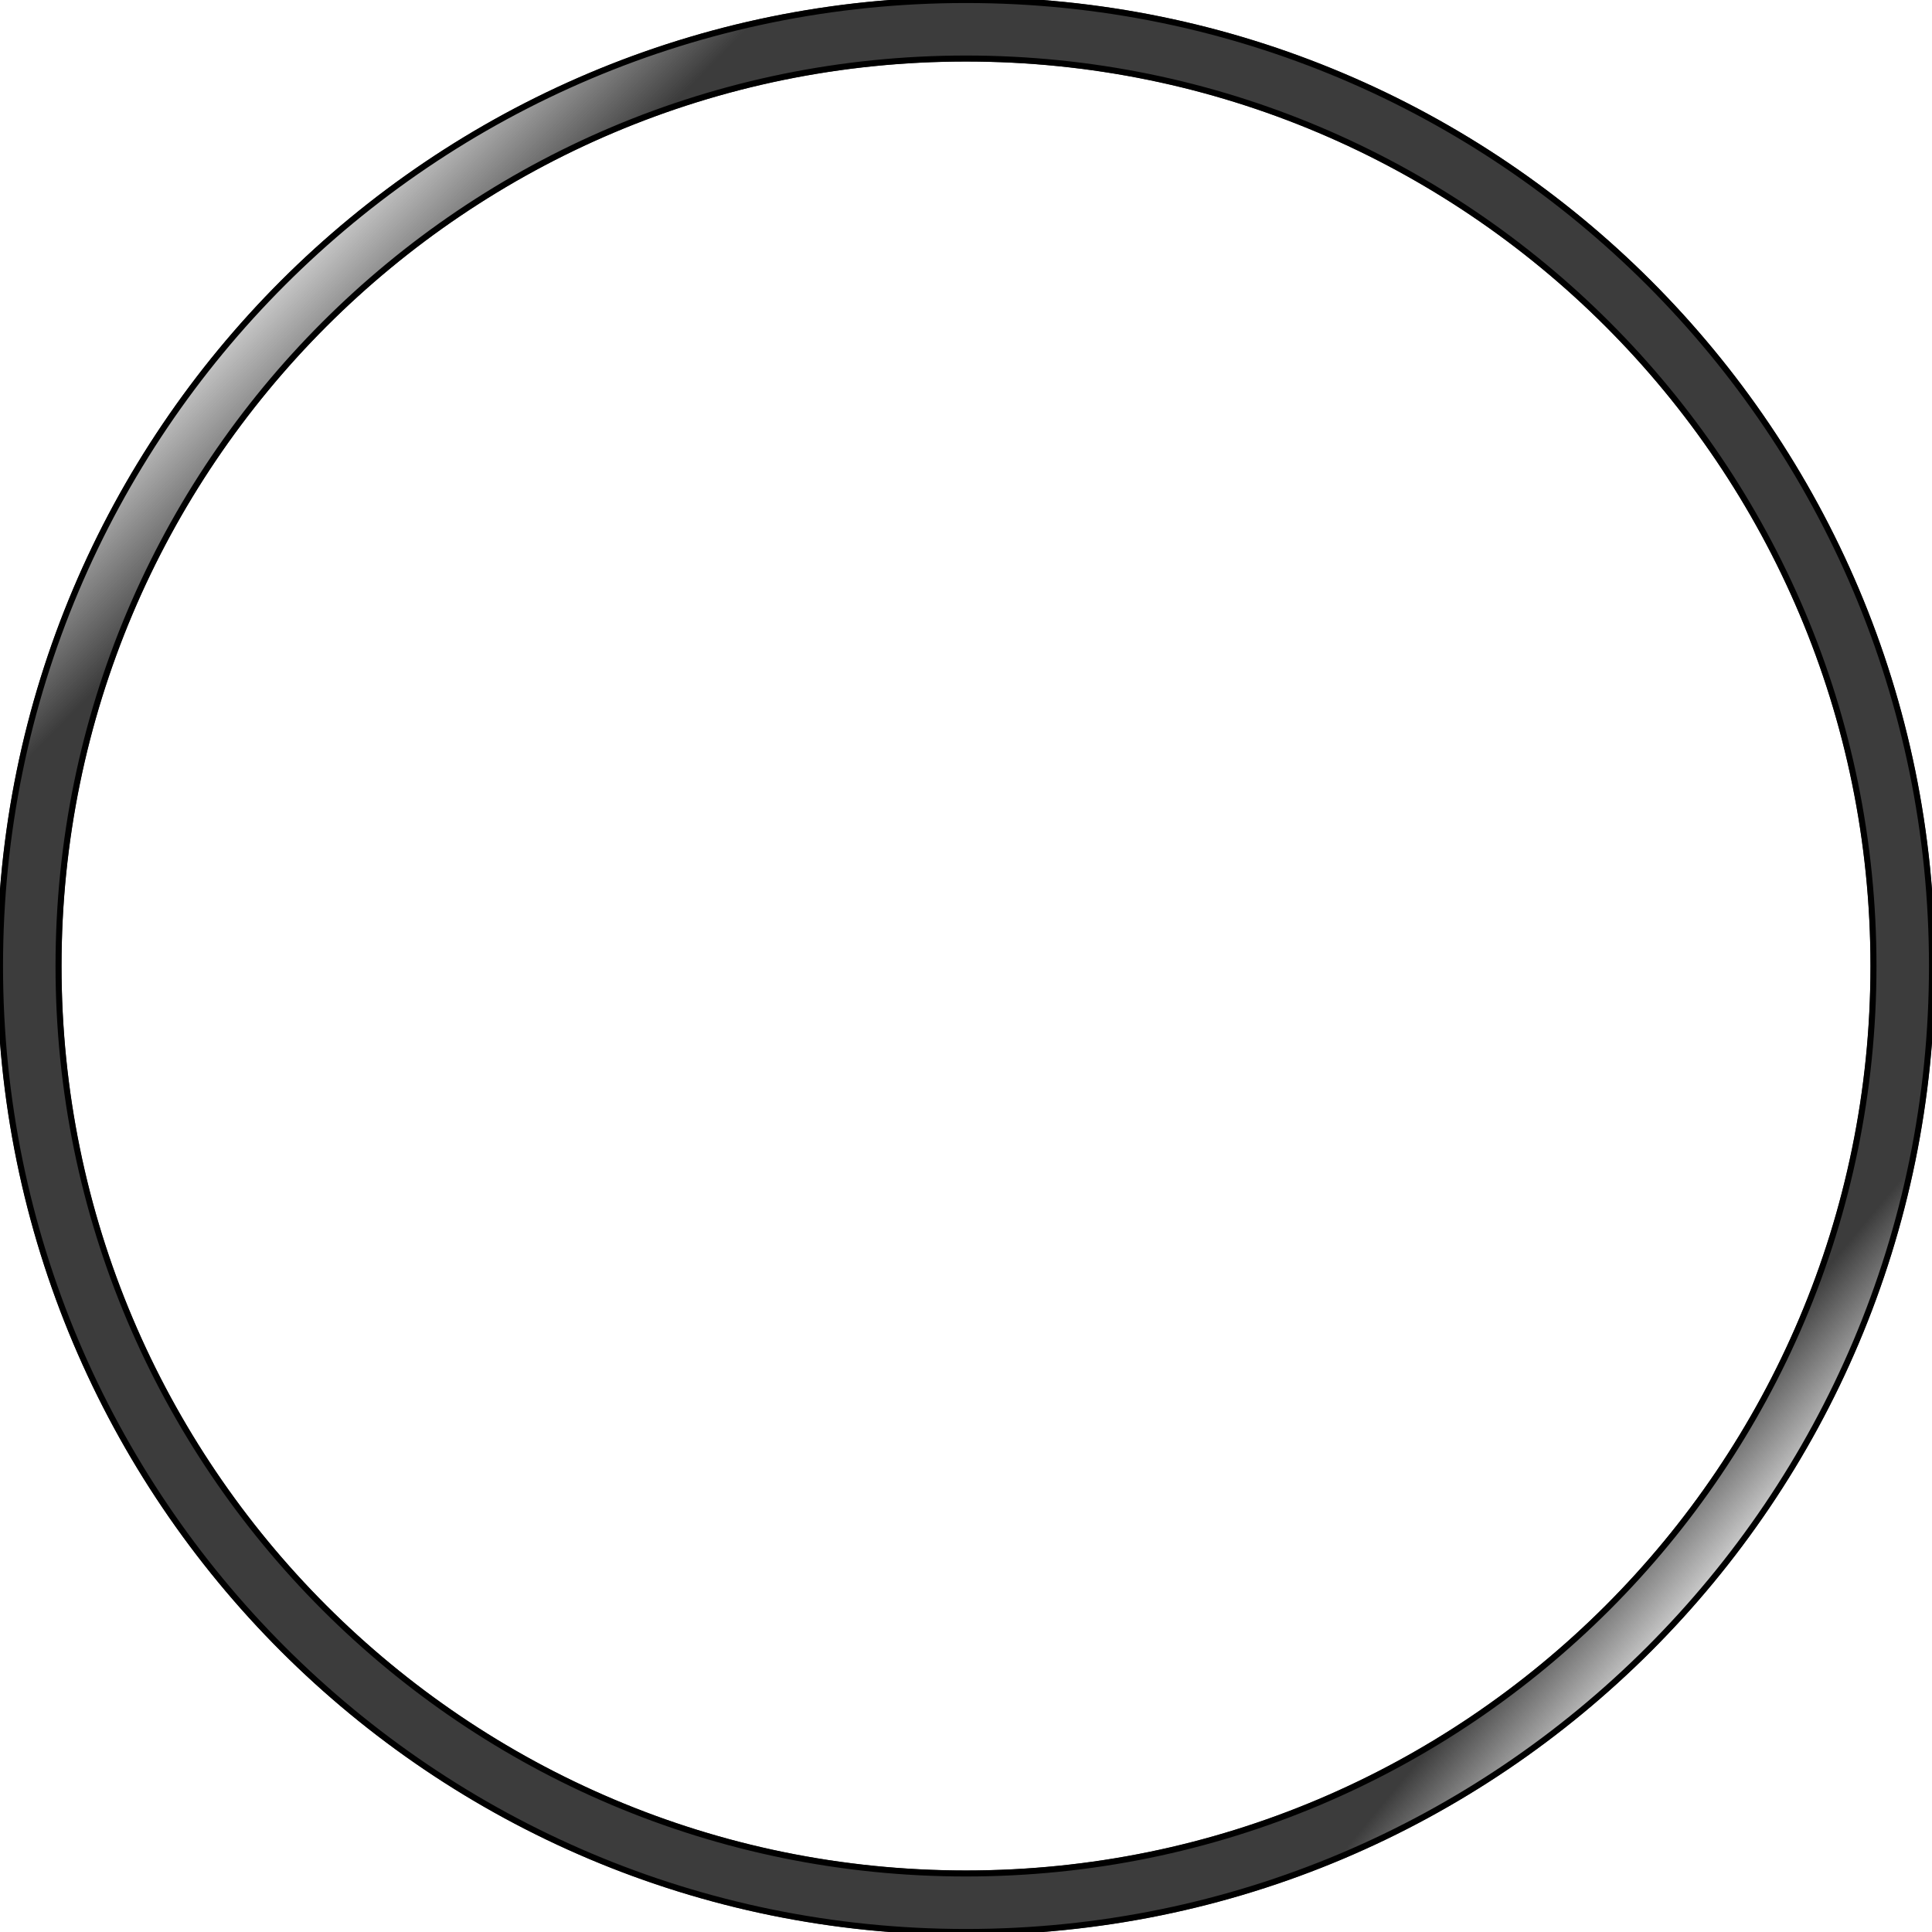 <?xml version="1.0" encoding="UTF-8" standalone="no"?>
<!-- Created with Inkscape (http://www.inkscape.org/) -->

<svg
   xmlns:dc="http://purl.org/dc/elements/1.1/"
   xmlns:cc="http://creativecommons.org/ns#"
   xmlns:rdf="http://www.w3.org/1999/02/22-rdf-syntax-ns#"
   xmlns:svg="http://www.w3.org/2000/svg"
   xmlns="http://www.w3.org/2000/svg"
   xmlns:xlink="http://www.w3.org/1999/xlink"
   xmlns:sodipodi="http://sodipodi.sourceforge.net/DTD/sodipodi-0.dtd"
   xmlns:inkscape="http://www.inkscape.org/namespaces/inkscape"
   width="320"
   height="320"
   id="svg2"
   version="1.1"
   inkscape:version="0.47 r22583"
   sodipodi:docname="any_casing.svg"
   style="display:inline">
  <defs
     id="defs4">
    <linearGradient
       id="linearGradient20678">
      <stop
         style="stop-color:#c8c8c8;stop-opacity:1;"
         offset="0"
         id="stop20680" />
      <stop
         style="stop-color:#c8c8c8;stop-opacity:0;"
         offset="1"
         id="stop20682" />
    </linearGradient>
    <linearGradient
       inkscape:collect="always"
       id="linearGradient4818">
      <stop
         style="stop-color:#000000;stop-opacity:1;"
         offset="0"
         id="stop4820" />
      <stop
         style="stop-color:#000000;stop-opacity:0;"
         offset="1"
         id="stop4822" />
    </linearGradient>
    <linearGradient
       id="linearGradient3890">
      <stop
         style="stop-color:#000000;stop-opacity:0;"
         offset="0"
         id="stop3892" />
      <stop
         id="stop3898"
         offset="0.5"
         style="stop-color:#000000;stop-opacity:0;" />
      <stop
         style="stop-color:#000000;stop-opacity:0;"
         offset="0.75"
         id="stop3900" />
      <stop
         id="stop3902"
         offset="0.875"
         style="stop-color:#000000;stop-opacity:0;" />
      <stop
         style="stop-color:#000000;stop-opacity:0.196;"
         offset="0.938"
         id="stop3904" />
      <stop
         style="stop-color:#000000;stop-opacity:0.784;"
         offset="1"
         id="stop3894" />
    </linearGradient>
    <linearGradient
       id="linearGradient3822">
      <stop
         style="stop-color:#ffffff;stop-opacity:0.588;"
         offset="0"
         id="stop3824" />
      <stop
         style="stop-color:#ffffff;stop-opacity:0;"
         offset="1"
         id="stop3826" />
    </linearGradient>
    <linearGradient
       id="linearGradient3759">
      <stop
         style="stop-color:#000000;stop-opacity:0;"
         offset="0"
         id="stop3761" />
      <stop
         id="stop3771"
         offset="0.25"
         style="stop-color:#000000;stop-opacity:0;" />
      <stop
         id="stop3767"
         offset="0.5"
         style="stop-color:#000000;stop-opacity:0.129;" />
      <stop
         style="stop-color:#000000;stop-opacity:0.259;"
         offset="0.75"
         id="stop3769" />
      <stop
         style="stop-color:#000000;stop-opacity:0.392;"
         offset="1"
         id="stop3763" />
    </linearGradient>
    <linearGradient
       id="linearGradient4900">
      <stop
         style="stop-color:#000000;stop-opacity:0;"
         offset="0"
         id="stop4902" />
      <stop
         style="stop-color:#000000;stop-opacity:0.588;"
         offset="1"
         id="stop4904" />
    </linearGradient>
    <linearGradient
       id="linearGradient3660">
      <stop
         style="stop-color:#ffffff;stop-opacity:0.471;"
         offset="0"
         id="stop3662" />
      <stop
         id="stop3752"
         offset="0.5"
         style="stop-color:#ffffff;stop-opacity:0.235;" />
      <stop
         style="stop-color:#ffffff;stop-opacity:0;"
         offset="1"
         id="stop3664" />
    </linearGradient>
    <linearGradient
       id="linearGradient3609">
      <stop
         style="stop-color:#000000;stop-opacity:0.471;"
         offset="0"
         id="stop3611" />
      <stop
         id="stop3754"
         offset="0.5"
         style="stop-color:#000000;stop-opacity:0.235;" />
      <stop
         style="stop-color:#000000;stop-opacity:0;"
         offset="1"
         id="stop3613" />
    </linearGradient>
    <inkscape:perspective
       sodipodi:type="inkscape:persp3d"
       inkscape:vp_x="302.39656 : 512.87534 : 1"
       inkscape:vp_y="0 : 1000 : 0"
       inkscape:vp_z="908.10014 : 546.21037 : 1"
       inkscape:persp3d-origin="536.0529 : 370.81667 : 1"
       id="perspective10" />
    <inkscape:perspective
       id="perspective2916"
       inkscape:persp3d-origin="0.5 : 0.33333333 : 1"
       inkscape:vp_z="1 : 0.5 : 1"
       inkscape:vp_y="0 : 1000 : 0"
       inkscape:vp_x="0 : 0.5 : 1"
       sodipodi:type="inkscape:persp3d" />
    <inkscape:perspective
       id="perspective3714"
       inkscape:persp3d-origin="0.5 : 0.33333333 : 1"
       inkscape:vp_z="1 : 0.5 : 1"
       inkscape:vp_y="0 : 1000 : 0"
       inkscape:vp_x="0 : 0.5 : 1"
       sodipodi:type="inkscape:persp3d" />
    <inkscape:perspective
       id="perspective3749"
       inkscape:persp3d-origin="0.5 : 0.33333333 : 1"
       inkscape:vp_z="1 : 0.5 : 1"
       inkscape:vp_y="0 : 1000 : 0"
       inkscape:vp_x="0 : 0.5 : 1"
       sodipodi:type="inkscape:persp3d" />
    <inkscape:perspective
       id="perspective3771"
       inkscape:persp3d-origin="0.5 : 0.33333333 : 1"
       inkscape:vp_z="1 : 0.5 : 1"
       inkscape:vp_y="0 : 1000 : 0"
       inkscape:vp_x="0 : 0.5 : 1"
       sodipodi:type="inkscape:persp3d" />
    <inkscape:perspective
       id="perspective3795"
       inkscape:persp3d-origin="0.5 : 0.33333333 : 1"
       inkscape:vp_z="1 : 0.5 : 1"
       inkscape:vp_y="0 : 1000 : 0"
       inkscape:vp_x="0 : 0.5 : 1"
       sodipodi:type="inkscape:persp3d" />
    <inkscape:perspective
       id="perspective3845"
       inkscape:persp3d-origin="0.5 : 0.33333333 : 1"
       inkscape:vp_z="1 : 0.5 : 1"
       inkscape:vp_y="0 : 1000 : 0"
       inkscape:vp_x="0 : 0.5 : 1"
       sodipodi:type="inkscape:persp3d" />
    <inkscape:perspective
       id="perspective5383"
       inkscape:persp3d-origin="0.5 : 0.33333333 : 1"
       inkscape:vp_z="1 : 0.5 : 1"
       inkscape:vp_y="0 : 1000 : 0"
       inkscape:vp_x="0 : 0.5 : 1"
       sodipodi:type="inkscape:persp3d" />
    <inkscape:perspective
       id="perspective5383-2"
       inkscape:persp3d-origin="0.5 : 0.33333333 : 1"
       inkscape:vp_z="1 : 0.5 : 1"
       inkscape:vp_y="0 : 1000 : 0"
       inkscape:vp_x="0 : 0.5 : 1"
       sodipodi:type="inkscape:persp3d" />
    <inkscape:perspective
       id="perspective5383-7"
       inkscape:persp3d-origin="0.5 : 0.33333333 : 1"
       inkscape:vp_z="1 : 0.5 : 1"
       inkscape:vp_y="0 : 1000 : 0"
       inkscape:vp_x="0 : 0.5 : 1"
       sodipodi:type="inkscape:persp3d" />
    <inkscape:perspective
       id="perspective5383-26"
       inkscape:persp3d-origin="0.5 : 0.33333333 : 1"
       inkscape:vp_z="1 : 0.5 : 1"
       inkscape:vp_y="0 : 1000 : 0"
       inkscape:vp_x="0 : 0.5 : 1"
       sodipodi:type="inkscape:persp3d" />
    <inkscape:perspective
       id="perspective3627"
       inkscape:persp3d-origin="0.5 : 0.33333333 : 1"
       inkscape:vp_z="1 : 0.5 : 1"
       inkscape:vp_y="0 : 1000 : 0"
       inkscape:vp_x="0 : 0.5 : 1"
       sodipodi:type="inkscape:persp3d" />
    <radialGradient
       inkscape:collect="always"
       xlink:href="#linearGradient3609-7"
       id="radialGradient3615-1"
       cx="149.663"
       cy="217.792"
       fx="149.663"
       fy="217.792"
       r="98.742"
       gradientTransform="matrix(1,0,0,1.031,0,-5.6)"
       gradientUnits="userSpaceOnUse" />
    <linearGradient
       id="linearGradient3609-7">
      <stop
         style="stop-color:#ffffff;stop-opacity:0.604;"
         offset="0"
         id="stop3611-4" />
      <stop
         id="stop3617-0"
         offset="0.21"
         style="stop-color:#000000;stop-opacity:0.498;" />
      <stop
         style="stop-color:#000000;stop-opacity:0;"
         offset="1"
         id="stop3613-9" />
    </linearGradient>
    <inkscape:perspective
       id="perspective3720"
       inkscape:persp3d-origin="0.5 : 0.33333333 : 1"
       inkscape:vp_z="1 : 0.5 : 1"
       inkscape:vp_y="0 : 1000 : 0"
       inkscape:vp_x="0 : 0.5 : 1"
       sodipodi:type="inkscape:persp3d" />
    <filter
       id="filter3738"
       inkscape:label="Drop shadow"
       width="1.5"
       height="1.5"
       x="-0.25"
       y="-0.25"
       color-interpolation-filters="sRGB">
      <feGaussianBlur
         id="feGaussianBlur3740"
         in="SourceAlpha"
         stdDeviation="2,000000"
         result="blur" />
      <feColorMatrix
         id="feColorMatrix3742"
         result="bluralpha"
         type="matrix"
         values="1 0 0 0 0 0 1 0 0 0 0 0 1 0 0 0 0 0 0,500000 0 " />
      <feOffset
         id="feOffset3744"
         in="bluralpha"
         dx="4,000000"
         dy="4,000000"
         result="offsetBlur" />
      <feMerge
         id="feMerge3746">
        <feMergeNode
           id="feMergeNode3748"
           in="offsetBlur" />
        <feMergeNode
           id="feMergeNode3750"
           in="SourceGraphic" />
      </feMerge>
    </filter>
    <inkscape:perspective
       id="perspective3819"
       inkscape:persp3d-origin="0.5 : 0.33333333 : 1"
       inkscape:vp_z="1 : 0.5 : 1"
       inkscape:vp_y="0 : 1000 : 0"
       inkscape:vp_x="0 : 0.5 : 1"
       sodipodi:type="inkscape:persp3d" />
    <inkscape:perspective
       id="perspective3877"
       inkscape:persp3d-origin="0.5 : 0.33333333 : 1"
       inkscape:vp_z="1 : 0.5 : 1"
       inkscape:vp_y="0 : 1000 : 0"
       inkscape:vp_x="0 : 0.5 : 1"
       sodipodi:type="inkscape:persp3d" />
    <inkscape:perspective
       id="perspective3905"
       inkscape:persp3d-origin="0.5 : 0.33333333 : 1"
       inkscape:vp_z="1 : 0.5 : 1"
       inkscape:vp_y="0 : 1000 : 0"
       inkscape:vp_x="0 : 0.5 : 1"
       sodipodi:type="inkscape:persp3d" />
    <inkscape:perspective
       id="perspective3936"
       inkscape:persp3d-origin="0.5 : 0.33333333 : 1"
       inkscape:vp_z="1 : 0.5 : 1"
       inkscape:vp_y="0 : 1000 : 0"
       inkscape:vp_x="0 : 0.5 : 1"
       sodipodi:type="inkscape:persp3d" />
    <inkscape:perspective
       id="perspective3958"
       inkscape:persp3d-origin="0.5 : 0.33333333 : 1"
       inkscape:vp_z="1 : 0.5 : 1"
       inkscape:vp_y="0 : 1000 : 0"
       inkscape:vp_x="0 : 0.5 : 1"
       sodipodi:type="inkscape:persp3d" />
    <inkscape:perspective
       id="perspective4005"
       inkscape:persp3d-origin="0.5 : 0.33333333 : 1"
       inkscape:vp_z="1 : 0.5 : 1"
       inkscape:vp_y="0 : 1000 : 0"
       inkscape:vp_x="0 : 0.5 : 1"
       sodipodi:type="inkscape:persp3d" />
    <inkscape:perspective
       id="perspective4041"
       inkscape:persp3d-origin="0.5 : 0.33333333 : 1"
       inkscape:vp_z="1 : 0.5 : 1"
       inkscape:vp_y="0 : 1000 : 0"
       inkscape:vp_x="0 : 0.5 : 1"
       sodipodi:type="inkscape:persp3d" />
    <inkscape:perspective
       id="perspective4105"
       inkscape:persp3d-origin="0.5 : 0.33333333 : 1"
       inkscape:vp_z="1 : 0.5 : 1"
       inkscape:vp_y="0 : 1000 : 0"
       inkscape:vp_x="0 : 0.5 : 1"
       sodipodi:type="inkscape:persp3d" />
    <inkscape:perspective
       id="perspective4177"
       inkscape:persp3d-origin="0.5 : 0.33333333 : 1"
       inkscape:vp_z="1 : 0.5 : 1"
       inkscape:vp_y="0 : 1000 : 0"
       inkscape:vp_x="0 : 0.5 : 1"
       sodipodi:type="inkscape:persp3d" />
    <inkscape:perspective
       id="perspective4258"
       inkscape:persp3d-origin="0.5 : 0.33333333 : 1"
       inkscape:vp_z="1 : 0.5 : 1"
       inkscape:vp_y="0 : 1000 : 0"
       inkscape:vp_x="0 : 0.5 : 1"
       sodipodi:type="inkscape:persp3d" />
    <inkscape:perspective
       id="perspective4351"
       inkscape:persp3d-origin="0.5 : 0.33333333 : 1"
       inkscape:vp_z="1 : 0.5 : 1"
       inkscape:vp_y="0 : 1000 : 0"
       inkscape:vp_x="0 : 0.5 : 1"
       sodipodi:type="inkscape:persp3d" />
    <inkscape:perspective
       id="perspective4442"
       inkscape:persp3d-origin="0.5 : 0.33333333 : 1"
       inkscape:vp_z="1 : 0.5 : 1"
       inkscape:vp_y="0 : 1000 : 0"
       inkscape:vp_x="0 : 0.5 : 1"
       sodipodi:type="inkscape:persp3d" />
    <inkscape:perspective
       id="perspective4739"
       inkscape:persp3d-origin="0.5 : 0.33333333 : 1"
       inkscape:vp_z="1 : 0.5 : 1"
       inkscape:vp_y="0 : 1000 : 0"
       inkscape:vp_x="0 : 0.5 : 1"
       sodipodi:type="inkscape:persp3d" />
    <inkscape:perspective
       id="perspective4761"
       inkscape:persp3d-origin="0.5 : 0.33333333 : 1"
       inkscape:vp_z="1 : 0.5 : 1"
       inkscape:vp_y="0 : 1000 : 0"
       inkscape:vp_x="0 : 0.5 : 1"
       sodipodi:type="inkscape:persp3d" />
    <inkscape:perspective
       id="perspective4789"
       inkscape:persp3d-origin="0.5 : 0.33333333 : 1"
       inkscape:vp_z="1 : 0.5 : 1"
       inkscape:vp_y="0 : 1000 : 0"
       inkscape:vp_x="0 : 0.5 : 1"
       sodipodi:type="inkscape:persp3d" />
    <filter
       id="filter4859"
       inkscape:label="Drop shadow"
       width="1.5"
       height="1.5"
       x="-0.25"
       y="-0.25"
       color-interpolation-filters="sRGB">
      <feGaussianBlur
         id="feGaussianBlur4861"
         in="SourceAlpha"
         stdDeviation="2,000000"
         result="blur" />
      <feColorMatrix
         id="feColorMatrix4863"
         result="bluralpha"
         type="matrix"
         values="1 0 0 0 0 0 1 0 0 0 0 0 1 0 0 0 0 0 0,500000 0 " />
      <feOffset
         id="feOffset4865"
         in="bluralpha"
         dx="2,000000"
         dy="2,000000"
         result="offsetBlur" />
      <feMerge
         id="feMerge4867">
        <feMergeNode
           id="feMergeNode4869"
           in="offsetBlur" />
        <feMergeNode
           id="feMergeNode4871"
           in="SourceGraphic" />
      </feMerge>
    </filter>
    <filter
       id="filter4873"
       inkscape:label="Drop shadow"
       width="1.5"
       height="1.5"
       x="-0.25"
       y="-0.25"
       color-interpolation-filters="sRGB">
      <feGaussianBlur
         id="feGaussianBlur4875"
         in="SourceAlpha"
         stdDeviation="2,000000"
         result="blur" />
      <feColorMatrix
         id="feColorMatrix4877"
         result="bluralpha"
         type="matrix"
         values="1 0 0 0 0 0 1 0 0 0 0 0 1 0 0 0 0 0 0,500000 0 " />
      <feOffset
         id="feOffset4879"
         in="bluralpha"
         dx="2,000000"
         dy="2,000000"
         result="offsetBlur" />
      <feMerge
         id="feMerge4881">
        <feMergeNode
           id="feMergeNode4883"
           in="offsetBlur" />
        <feMergeNode
           id="feMergeNode4885"
           in="SourceGraphic" />
      </feMerge>
    </filter>
    <inkscape:perspective
       id="perspective4922"
       inkscape:persp3d-origin="0.5 : 0.33333333 : 1"
       inkscape:vp_z="1 : 0.5 : 1"
       inkscape:vp_y="0 : 1000 : 0"
       inkscape:vp_x="0 : 0.5 : 1"
       sodipodi:type="inkscape:persp3d" />
    <inkscape:perspective
       id="perspective4958"
       inkscape:persp3d-origin="0.5 : 0.33333333 : 1"
       inkscape:vp_z="1 : 0.5 : 1"
       inkscape:vp_y="0 : 1000 : 0"
       inkscape:vp_x="0 : 0.5 : 1"
       sodipodi:type="inkscape:persp3d" />
    <inkscape:perspective
       id="perspective4980"
       inkscape:persp3d-origin="0.5 : 0.33333333 : 1"
       inkscape:vp_z="1 : 0.5 : 1"
       inkscape:vp_y="0 : 1000 : 0"
       inkscape:vp_x="0 : 0.5 : 1"
       sodipodi:type="inkscape:persp3d" />
    <inkscape:perspective
       id="perspective5002"
       inkscape:persp3d-origin="0.5 : 0.33333333 : 1"
       inkscape:vp_z="1 : 0.5 : 1"
       inkscape:vp_y="0 : 1000 : 0"
       inkscape:vp_x="0 : 0.5 : 1"
       sodipodi:type="inkscape:persp3d" />
    <inkscape:perspective
       id="perspective5024"
       inkscape:persp3d-origin="0.5 : 0.33333333 : 1"
       inkscape:vp_z="1 : 0.5 : 1"
       inkscape:vp_y="0 : 1000 : 0"
       inkscape:vp_x="0 : 0.5 : 1"
       sodipodi:type="inkscape:persp3d" />
    <inkscape:perspective
       id="perspective5050"
       inkscape:persp3d-origin="0.5 : 0.33333333 : 1"
       inkscape:vp_z="1 : 0.5 : 1"
       inkscape:vp_y="0 : 1000 : 0"
       inkscape:vp_x="0 : 0.5 : 1"
       sodipodi:type="inkscape:persp3d" />
    <inkscape:perspective
       id="perspective5072"
       inkscape:persp3d-origin="0.5 : 0.33333333 : 1"
       inkscape:vp_z="1 : 0.5 : 1"
       inkscape:vp_y="0 : 1000 : 0"
       inkscape:vp_x="0 : 0.5 : 1"
       sodipodi:type="inkscape:persp3d" />
    <inkscape:perspective
       id="perspective5094"
       inkscape:persp3d-origin="0.5 : 0.33333333 : 1"
       inkscape:vp_z="1 : 0.5 : 1"
       inkscape:vp_y="0 : 1000 : 0"
       inkscape:vp_x="0 : 0.5 : 1"
       sodipodi:type="inkscape:persp3d" />
    <inkscape:perspective
       id="perspective5116"
       inkscape:persp3d-origin="0.5 : 0.33333333 : 1"
       inkscape:vp_z="1 : 0.5 : 1"
       inkscape:vp_y="0 : 1000 : 0"
       inkscape:vp_x="0 : 0.5 : 1"
       sodipodi:type="inkscape:persp3d" />
    <inkscape:perspective
       id="perspective5141"
       inkscape:persp3d-origin="0.5 : 0.33333333 : 1"
       inkscape:vp_z="1 : 0.5 : 1"
       inkscape:vp_y="0 : 1000 : 0"
       inkscape:vp_x="0 : 0.5 : 1"
       sodipodi:type="inkscape:persp3d" />
    <inkscape:perspective
       id="perspective5166"
       inkscape:persp3d-origin="0.5 : 0.33333333 : 1"
       inkscape:vp_z="1 : 0.5 : 1"
       inkscape:vp_y="0 : 1000 : 0"
       inkscape:vp_x="0 : 0.5 : 1"
       sodipodi:type="inkscape:persp3d" />
    <inkscape:perspective
       id="perspective5205"
       inkscape:persp3d-origin="0.5 : 0.33333333 : 1"
       inkscape:vp_z="1 : 0.5 : 1"
       inkscape:vp_y="0 : 1000 : 0"
       inkscape:vp_x="0 : 0.5 : 1"
       sodipodi:type="inkscape:persp3d" />
    <inkscape:perspective
       id="perspective5340"
       inkscape:persp3d-origin="0.5 : 0.33333333 : 1"
       inkscape:vp_z="1 : 0.5 : 1"
       inkscape:vp_y="0 : 1000 : 0"
       inkscape:vp_x="0 : 0.5 : 1"
       sodipodi:type="inkscape:persp3d" />
    <inkscape:perspective
       id="perspective5375"
       inkscape:persp3d-origin="0.5 : 0.33333333 : 1"
       inkscape:vp_z="1 : 0.5 : 1"
       inkscape:vp_y="0 : 1000 : 0"
       inkscape:vp_x="0 : 0.5 : 1"
       sodipodi:type="inkscape:persp3d" />
    <inkscape:perspective
       id="perspective5397"
       inkscape:persp3d-origin="0.5 : 0.33333333 : 1"
       inkscape:vp_z="1 : 0.5 : 1"
       inkscape:vp_y="0 : 1000 : 0"
       inkscape:vp_x="0 : 0.5 : 1"
       sodipodi:type="inkscape:persp3d" />
    <inkscape:perspective
       id="perspective5445"
       inkscape:persp3d-origin="0.5 : 0.33333333 : 1"
       inkscape:vp_z="1 : 0.5 : 1"
       inkscape:vp_y="0 : 1000 : 0"
       inkscape:vp_x="0 : 0.5 : 1"
       sodipodi:type="inkscape:persp3d" />
    <inkscape:perspective
       id="perspective5500"
       inkscape:persp3d-origin="0.5 : 0.33333333 : 1"
       inkscape:vp_z="1 : 0.5 : 1"
       inkscape:vp_y="0 : 1000 : 0"
       inkscape:vp_x="0 : 0.5 : 1"
       sodipodi:type="inkscape:persp3d" />
    <inkscape:perspective
       id="perspective5538"
       inkscape:persp3d-origin="0.5 : 0.33333333 : 1"
       inkscape:vp_z="1 : 0.5 : 1"
       inkscape:vp_y="0 : 1000 : 0"
       inkscape:vp_x="0 : 0.5 : 1"
       sodipodi:type="inkscape:persp3d" />
    <inkscape:perspective
       id="perspective5725"
       inkscape:persp3d-origin="0.5 : 0.33333333 : 1"
       inkscape:vp_z="1 : 0.5 : 1"
       inkscape:vp_y="0 : 1000 : 0"
       inkscape:vp_x="0 : 0.5 : 1"
       sodipodi:type="inkscape:persp3d" />
    <inkscape:perspective
       id="perspective5804"
       inkscape:persp3d-origin="0.5 : 0.33333333 : 1"
       inkscape:vp_z="1 : 0.5 : 1"
       inkscape:vp_y="0 : 1000 : 0"
       inkscape:vp_x="0 : 0.5 : 1"
       sodipodi:type="inkscape:persp3d" />
    <inkscape:perspective
       id="perspective3781"
       inkscape:persp3d-origin="0.5 : 0.33333333 : 1"
       inkscape:vp_z="1 : 0.5 : 1"
       inkscape:vp_y="0 : 1000 : 0"
       inkscape:vp_x="0 : 0.5 : 1"
       sodipodi:type="inkscape:persp3d" />
    <radialGradient
       inkscape:collect="always"
       xlink:href="#linearGradient3759-7"
       id="radialGradient3765-1"
       cx="109.349"
       cy="182.466"
       fx="109.349"
       fy="182.466"
       r="98.742"
       gradientTransform="matrix(1,0,0,1.031,0,-5.6)"
       gradientUnits="userSpaceOnUse" />
    <linearGradient
       id="linearGradient3759-7">
      <stop
         style="stop-color:#000000;stop-opacity:0;"
         offset="0"
         id="stop3761-4" />
      <stop
         id="stop3771-0"
         offset="0.25"
         style="stop-color:#000000;stop-opacity:0.196;" />
      <stop
         id="stop3767-9"
         offset="0.5"
         style="stop-color:#000000;stop-opacity:0.392;" />
      <stop
         style="stop-color:#000000;stop-opacity:0.588;"
         offset="0.75"
         id="stop3769-4" />
      <stop
         style="stop-color:#000000;stop-opacity:0.784;"
         offset="1"
         id="stop3763-8" />
    </linearGradient>
    <radialGradient
       inkscape:collect="always"
       xlink:href="#linearGradient3890"
       id="radialGradient3896"
       cx="270.045"
       cy="185.368"
       fx="270.045"
       fy="185.368"
       r="88.034"
       gradientTransform="matrix(1,0,0,0.923,0,14.342)"
       gradientUnits="userSpaceOnUse" />
    <inkscape:perspective
       id="perspective4020"
       inkscape:persp3d-origin="0.5 : 0.33333333 : 1"
       inkscape:vp_z="1 : 0.5 : 1"
       inkscape:vp_y="0 : 1000 : 0"
       inkscape:vp_x="0 : 0.5 : 1"
       sodipodi:type="inkscape:persp3d" />
    <inkscape:perspective
       id="perspective4796"
       inkscape:persp3d-origin="0.5 : 0.33333333 : 1"
       inkscape:vp_z="1 : 0.5 : 1"
       inkscape:vp_y="0 : 1000 : 0"
       inkscape:vp_x="0 : 0.5 : 1"
       sodipodi:type="inkscape:persp3d" />
    <linearGradient
       inkscape:collect="always"
       xlink:href="#linearGradient4818"
       id="linearGradient4824"
       x1="159.756"
       y1="71.457"
       x2="167.988"
       y2="71.329"
       gradientUnits="userSpaceOnUse"
       gradientTransform="translate(5.244,-1.573)" />
    <inkscape:perspective
       id="perspective3025"
       inkscape:persp3d-origin="0.5 : 0.33333333 : 1"
       inkscape:vp_z="1 : 0.5 : 1"
       inkscape:vp_y="0 : 1000 : 0"
       inkscape:vp_x="0 : 0.5 : 1"
       sodipodi:type="inkscape:persp3d" />
    <radialGradient
       inkscape:collect="always"
       xlink:href="#linearGradient4900-3"
       id="radialGradient4906"
       cx="279.643"
       cy="164.286"
       fx="279.643"
       fy="164.286"
       r="158.214"
       gradientTransform="matrix(1,0,0,0.88,0,19.655)"
       gradientUnits="userSpaceOnUse" />
    <linearGradient
       id="linearGradient4900-3">
      <stop
         style="stop-color:#000000;stop-opacity:0;"
         offset="0"
         id="stop4902-4" />
      <stop
         style="stop-color:#000000;stop-opacity:0.588;"
         offset="1"
         id="stop4904-1" />
    </linearGradient>
    <radialGradient
       r="158.214"
       fy="164.286"
       fx="279.643"
       cy="164.286"
       cx="279.643"
       gradientTransform="matrix(1,0,0,0.88,0,19.655)"
       gradientUnits="userSpaceOnUse"
       id="radialGradient3034"
       xlink:href="#linearGradient4900-3"
       inkscape:collect="always" />
    <inkscape:perspective
       id="perspective3044"
       inkscape:persp3d-origin="0.5 : 0.33333333 : 1"
       inkscape:vp_z="1 : 0.5 : 1"
       inkscape:vp_y="0 : 1000 : 0"
       inkscape:vp_x="0 : 0.5 : 1"
       sodipodi:type="inkscape:persp3d" />
    <filter
       id="filter18622"
       inkscape:label="Button"
       x="0"
       y="0"
       width="1"
       height="1"
       inkscape:menu="Bevels"
       inkscape:menu-tooltip="Soft bevel, slightly depressed middle"
       color-interpolation-filters="sRGB">
      <feGaussianBlur
         id="feGaussianBlur18624"
         stdDeviation="2.3"
         in="SourceAlpha"
         result="result0" />
      <feMorphology
         id="feMorphology18626"
         in="SourceAlpha"
         radius="6.6"
         result="result1" />
      <feGaussianBlur
         id="feGaussianBlur18628"
         stdDeviation="8.9"
         in="result1" />
      <feColorMatrix
         id="feColorMatrix18630"
         values="1 0 0 0 0 0 1 0 0 0 0 0 1 0 0 0 0 0 0.3 0"
         result="result91" />
      <feComposite
         id="feComposite18632"
         in2="result91"
         in="result0"
         operator="out"
         result="result2" />
      <feGaussianBlur
         id="feGaussianBlur18634"
         stdDeviation="1.7"
         result="result4" />
      <feDiffuseLighting
         id="feDiffuseLighting18636"
         surfaceScale="10"
         result="result92">
        <feDistantLight
           id="feDistantLight18638"
           azimuth="225"
           elevation="45" />
      </feDiffuseLighting>
      <feBlend
         id="feBlend18640"
         in2="SourceGraphic"
         mode="multiply"
         result="result93" />
      <feComposite
         id="feComposite18642"
         in2="SourceAlpha"
         operator="in"
         result="result3" />
      <feSpecularLighting
         id="feSpecularLighting18644"
         in="result4"
         surfaceScale="5"
         specularExponent="17.9"
         result="result94">
        <feDistantLight
           id="feDistantLight18646"
           azimuth="225"
           elevation="45" />
      </feSpecularLighting>
      <feComposite
         id="feComposite18648"
         in2="result3"
         operator="atop" />
    </filter>
    <inkscape:perspective
       id="perspective20144"
       inkscape:persp3d-origin="0.5 : 0.33333333 : 1"
       inkscape:vp_z="1 : 0.5 : 1"
       inkscape:vp_y="0 : 1000 : 0"
       inkscape:vp_x="0 : 0.5 : 1"
       sodipodi:type="inkscape:persp3d" />
    <linearGradient
       inkscape:collect="always"
       xlink:href="#linearGradient20678"
       id="linearGradient20684"
       x1="49.61"
       y1="84.181"
       x2="67.519"
       y2="101.833"
       gradientUnits="userSpaceOnUse" />
    <inkscape:perspective
       id="perspective20694"
       inkscape:persp3d-origin="0.5 : 0.33333333 : 1"
       inkscape:vp_z="1 : 0.5 : 1"
       inkscape:vp_y="0 : 1000 : 0"
       inkscape:vp_x="0 : 0.5 : 1"
       sodipodi:type="inkscape:persp3d" />
    <linearGradient
       inkscape:collect="always"
       xlink:href="#linearGradient20678-7"
       id="linearGradient20684-2"
       x1="49.61"
       y1="84.181"
       x2="67.519"
       y2="101.833"
       gradientUnits="userSpaceOnUse" />
    <linearGradient
       id="linearGradient20678-7">
      <stop
         style="stop-color:#c8c8c8;stop-opacity:1;"
         offset="0"
         id="stop20680-7" />
      <stop
         style="stop-color:#c8c8c8;stop-opacity:0;"
         offset="1"
         id="stop20682-1" />
    </linearGradient>
    <linearGradient
       y2="299.436"
       x2="261.646"
       y1="310.838"
       x1="275.386"
       gradientUnits="userSpaceOnUse"
       id="linearGradient20703"
       xlink:href="#linearGradient20678-7"
       inkscape:collect="always"
       gradientTransform="translate(-1.0000001e-6,1e-6)" />
    <inkscape:perspective
       id="perspective20736"
       inkscape:persp3d-origin="0.5 : 0.33333333 : 1"
       inkscape:vp_z="1 : 0.5 : 1"
       inkscape:vp_y="0 : 1000 : 0"
       inkscape:vp_x="0 : 0.5 : 1"
       sodipodi:type="inkscape:persp3d" />
    <inkscape:perspective
       id="perspective20768"
       inkscape:persp3d-origin="0.5 : 0.33333333 : 1"
       inkscape:vp_z="1 : 0.5 : 1"
       inkscape:vp_y="0 : 1000 : 0"
       inkscape:vp_x="0 : 0.5 : 1"
       sodipodi:type="inkscape:persp3d" />
    <inkscape:perspective
       id="perspective20797"
       inkscape:persp3d-origin="0.5 : 0.33333333 : 1"
       inkscape:vp_z="1 : 0.5 : 1"
       inkscape:vp_y="0 : 1000 : 0"
       inkscape:vp_x="0 : 0.5 : 1"
       sodipodi:type="inkscape:persp3d" />
    <linearGradient
       inkscape:collect="always"
       xlink:href="#linearGradient20678-7"
       id="linearGradient2969"
       gradientUnits="userSpaceOnUse"
       gradientTransform="translate(-1.0000001e-6,1e-6)"
       x1="275.386"
       y1="310.838"
       x2="261.646"
       y2="299.436" />
    <linearGradient
       inkscape:collect="always"
       xlink:href="#linearGradient20678"
       id="linearGradient2972"
       gradientUnits="userSpaceOnUse"
       x1="49.61"
       y1="84.181"
       x2="67.519"
       y2="101.833" />
  </defs>
  <sodipodi:namedview
     id="base"
     pagecolor="#ffffff"
     bordercolor="#666666"
     borderopacity="1.0"
     inkscape:pageopacity="0.0"
     inkscape:pageshadow="2"
     inkscape:zoom="1.304833"
     inkscape:cx="-31.59305"
     inkscape:cy="102.289"
     inkscape:document-units="px"
     inkscape:current-layer="layer5"
     showgrid="true"
     inkscape:window-width="1770"
     inkscape:window-height="1000"
     inkscape:window-x="-8"
     inkscape:window-y="-8"
     inkscape:window-maximized="1"
     showguides="true"
     inkscape:snap-page="false"
     inkscape:snap-center="false"
     inkscape:snap-object-midpoints="false"
     inkscape:snap-midpoints="false"
     inkscape:object-nodes="true"
     inkscape:snap-smooth-nodes="false"
     inkscape:snap-nodes="true"
     inkscape:snap-bbox="true"
     inkscape:bbox-nodes="true"
     inkscape:bbox-paths="true"
     inkscape:snap-bbox-edge-midpoints="true"
     inkscape:snap-bbox-midpoints="true"
     inkscape:object-paths="true"
     inkscape:snap-grids="false"
     inkscape:snap-to-guides="false"
     inkscape:snap-intersection-paths="true" />
  <g
     inkscape:groupmode="layer"
     id="layer5"
     inkscape:label="sphere shadows and shinings"
     style="display:inline"
     transform="translate(0,-40)">
    <path
       style="fill:#3c3c3c;fill-opacity:1;stroke:#3c3c3c;stroke-width:0.97;stroke-opacity:1"
       d="M 160,40 C 71.634,40 -3.3e-6,111.634 -3.3e-6,200 -3.3e-6,288.366 71.634,360 160,360 248.366,360 320,288.366 320,200 320,111.634 248.366,40 160,40 z m 0,9.697 c 83.01,0 150.303,67.293 150.303,150.303 0,83.01 -67.293,150.303 -150.303,150.303 C 76.99,350.303 9.697,283.01 9.697,200 9.697,116.99 76.99,49.697 160,49.697 z"
       id="path3866" />
    <path
       style="fill:url(#linearGradient2972);fill-opacity:1;stroke:none;display:inline"
       d="M 160,40 C 71.634,40 -5.0000001e-7,111.634 -5.0000001e-7,200 -5.0000001e-7,288.366 71.634,360 160,360 248.366,360 320,288.366 320,200 320,111.634 248.366,40 160,40 z m 0,9.697 c 83.01,0 150.303,67.293 150.303,150.303 0,83.01 -67.293,150.303 -150.303,150.303 C 76.99,350.303 9.697,283.01 9.697,200 9.697,116.99 76.99,49.697 160,49.697 z"
       id="path3866-8" />
    <path
       style="fill:url(#linearGradient2969);fill-opacity:1;stroke:#000000;stroke-width:1;stroke-miterlimit:4;stroke-opacity:1;stroke-dasharray:none;display:inline"
       d="M 160,40 C 71.634,40 -1e-6,111.634 -1e-6,200 -1e-6,288.366 71.634,360 160,360 248.366,360 320,288.366 320,200 320,111.634 248.366,40 160,40 z m 0,9.697 c 83.01,0 150.303,67.293 150.303,150.303 0,83.01 -67.293,150.303 -150.303,150.303 C 76.99,350.303 9.697,283.01 9.697,200 9.697,116.99 76.99,49.697 160,49.697 z"
       id="path3866-8-2" />
  </g>
  <g
     inkscape:groupmode="layer"
     id="layer11"
     inkscape:label="roll ring shadows"
     style="display:inline"
     transform="translate(0,-40)" />
</svg>
